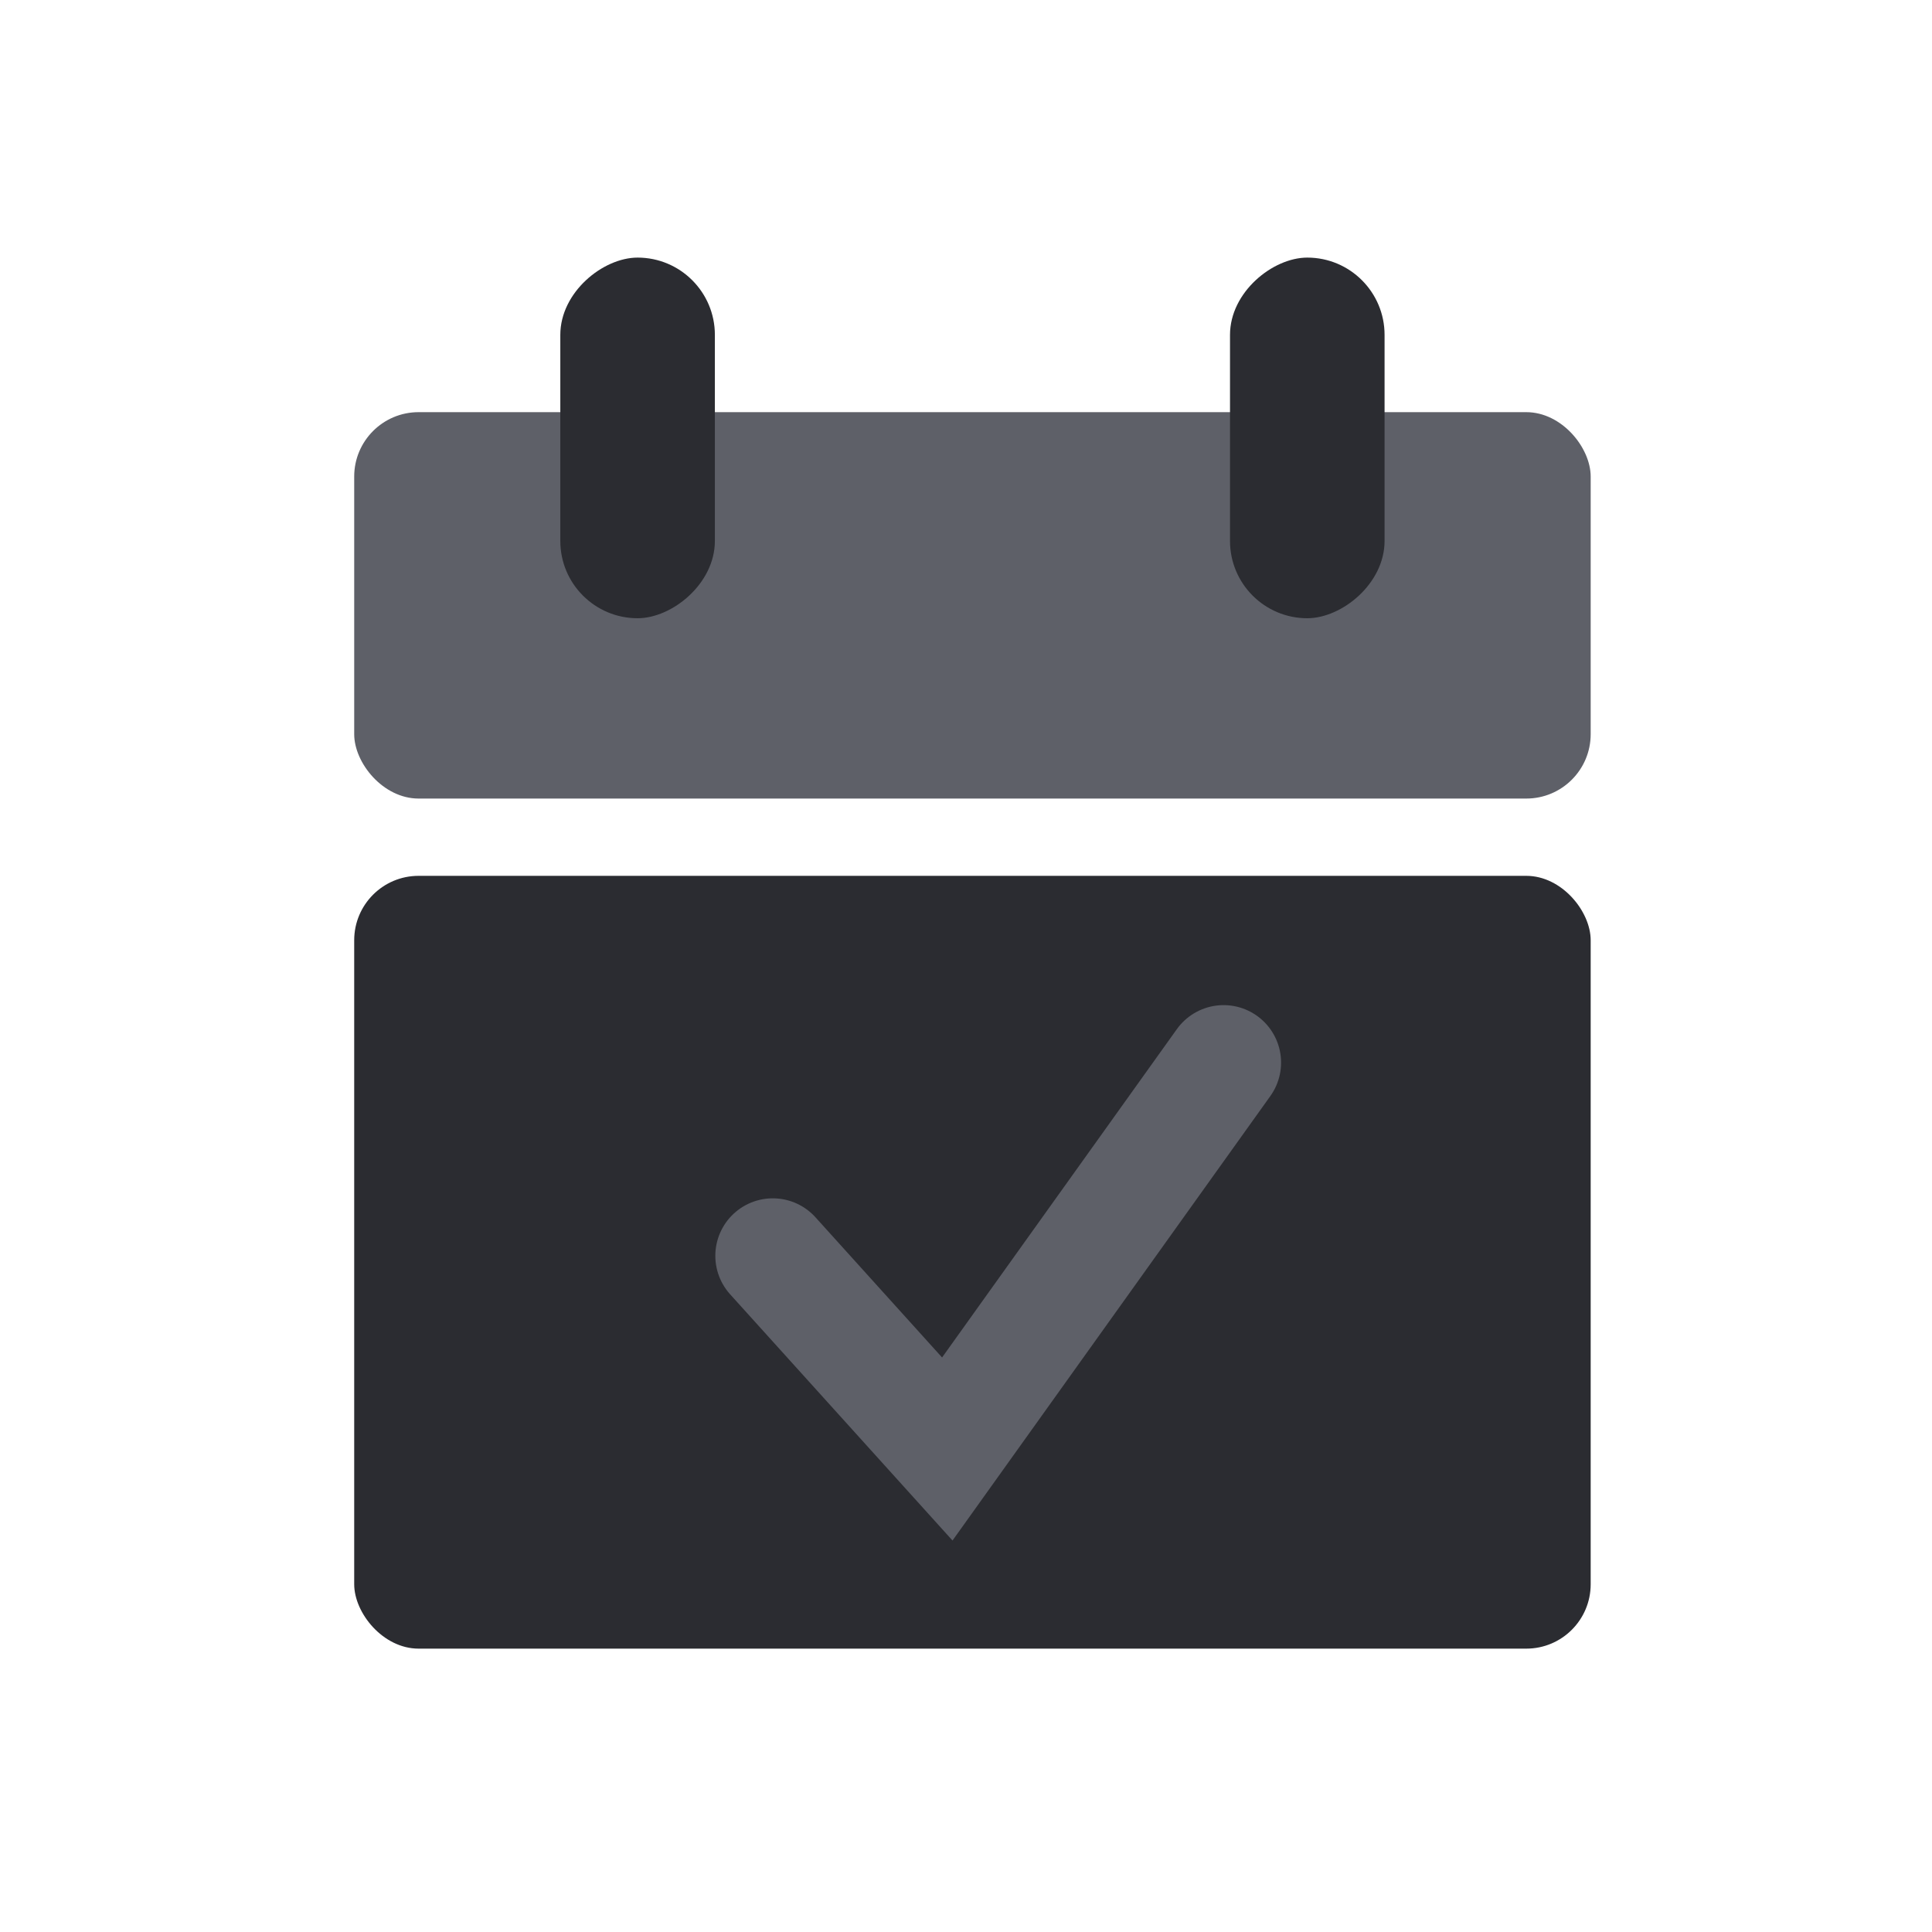<svg width="60" height="60" viewBox="0 0 60 60" fill="none" xmlns="http://www.w3.org/2000/svg">
<g clip-path="url(#clip0_1105_11919)">
<rect x="11" y="12.8" width="38.4" height="12" rx="2" fill="#5E6068"/>
<rect x="11" y="27.2" width="38.4" height="24" rx="2" fill="#2B2C31"/>
<rect x="22.201" y="8" width="11.2" height="4.8" rx="2.4" transform="rotate(90 22.201 8)" fill="#2B2C31"/>
<rect x="42.999" y="8" width="11.2" height="4.8" rx="2.4" transform="rotate(90 42.999 8)" fill="#2B2C31"/>
<path d="M24 39L29.419 45L38 33" stroke="#5E6068" stroke-width="3.57" stroke-linecap="round"/>
</g>
<defs>
<clipPath id="clip0_1105_11919">
<rect width="60" height="60" fill="white"/>
</clipPath>
</defs>
</svg>
